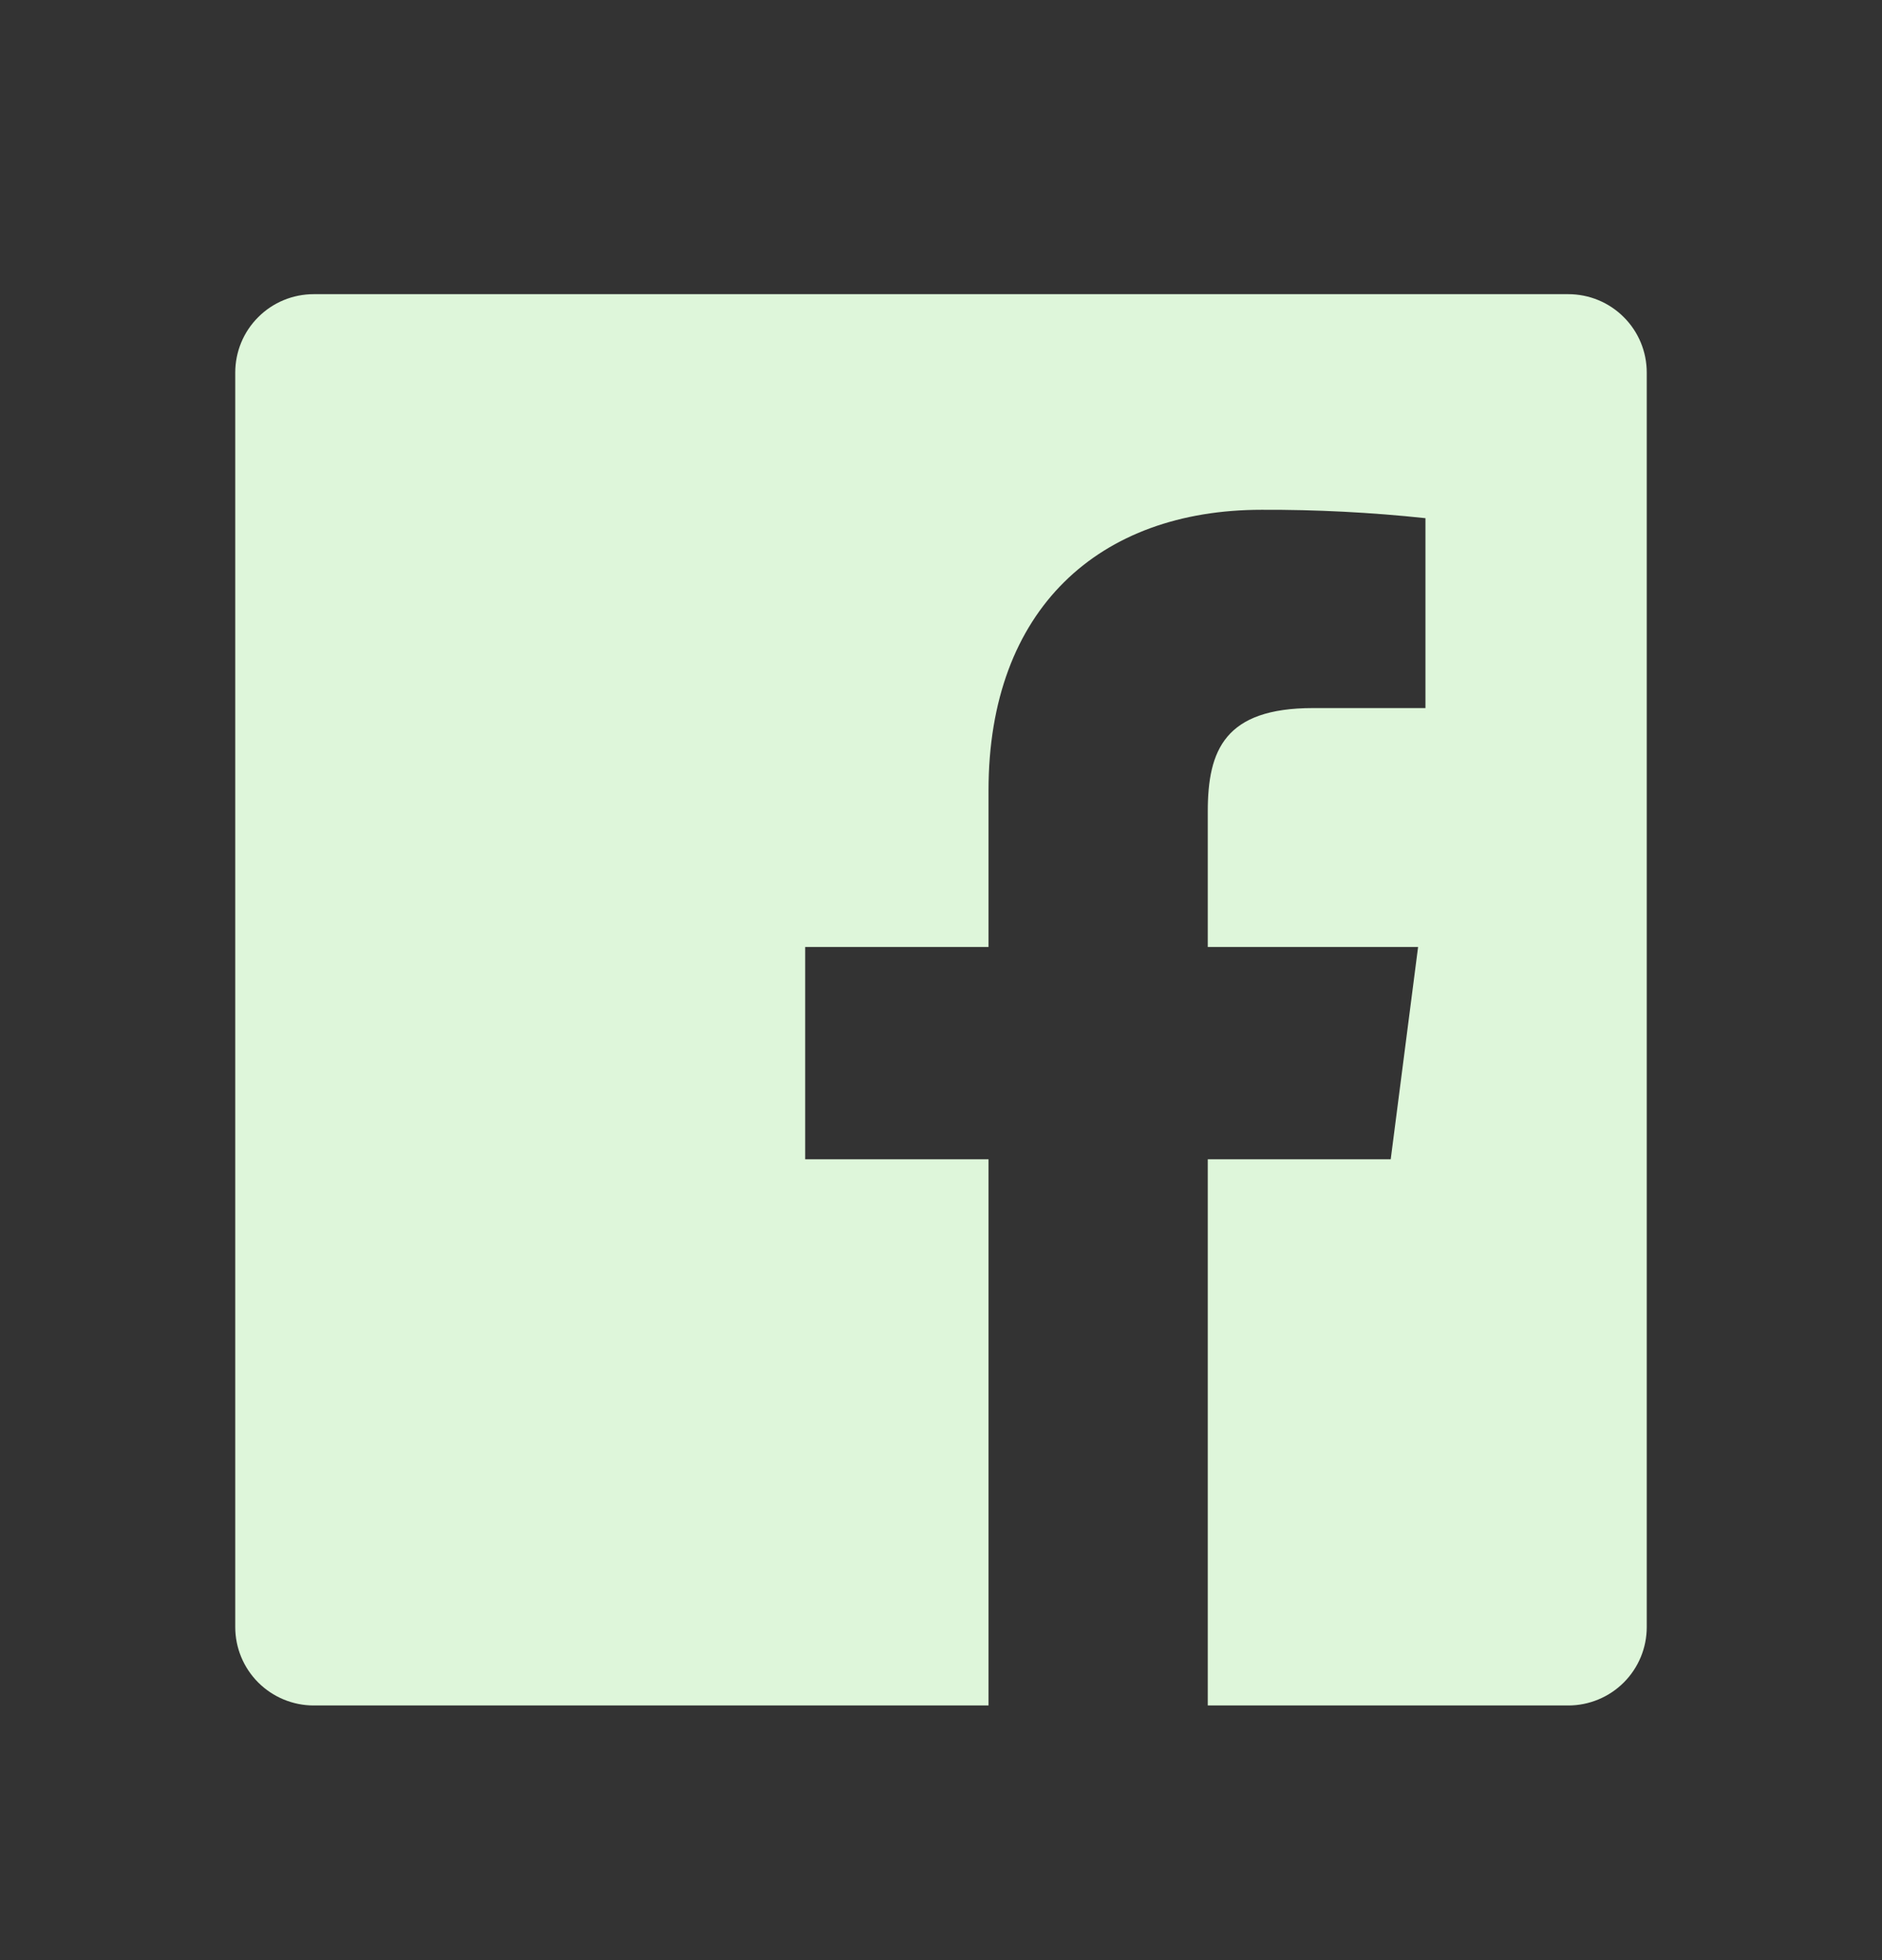<svg width="24" height="25" viewBox="0 0 24 25" fill="none" xmlns="http://www.w3.org/2000/svg">
<rect x="0" y="0" width="24" height="25" fill="#333333" stroke="none"/>
<g clip-path="url(#clip0_0_602)">
<path d="M15.402 21.752V14.786H17.735L18.084 12.078H15.402V10.35C15.402 9.566 15.62 9.031 16.744 9.031H18.178V6.609C17.484 6.535 16.786 6.499 16.088 6.502C14.021 6.502 12.606 7.764 12.606 10.082V12.078H10.268V14.786H12.606V21.752H4C3.735 21.752 3.48 21.646 3.293 21.459C3.105 21.271 3 21.017 3 20.752V4.752C3 4.486 3.105 4.232 3.293 4.045C3.48 3.857 3.735 3.752 4 3.752H20C20.265 3.752 20.52 3.857 20.707 4.045C20.895 4.232 21 4.486 21 4.752V20.752C21 21.017 20.895 21.271 20.707 21.459C20.52 21.646 20.265 21.752 20 21.752H15.402Z" fill="#DEF6DA"/>
</g>
<defs>
<clipPath id="clip0_0_602">
<rect width="24" height="24" fill="white" transform="translate(0 0.752)"/>
</clipPath>
</defs>
</svg>
